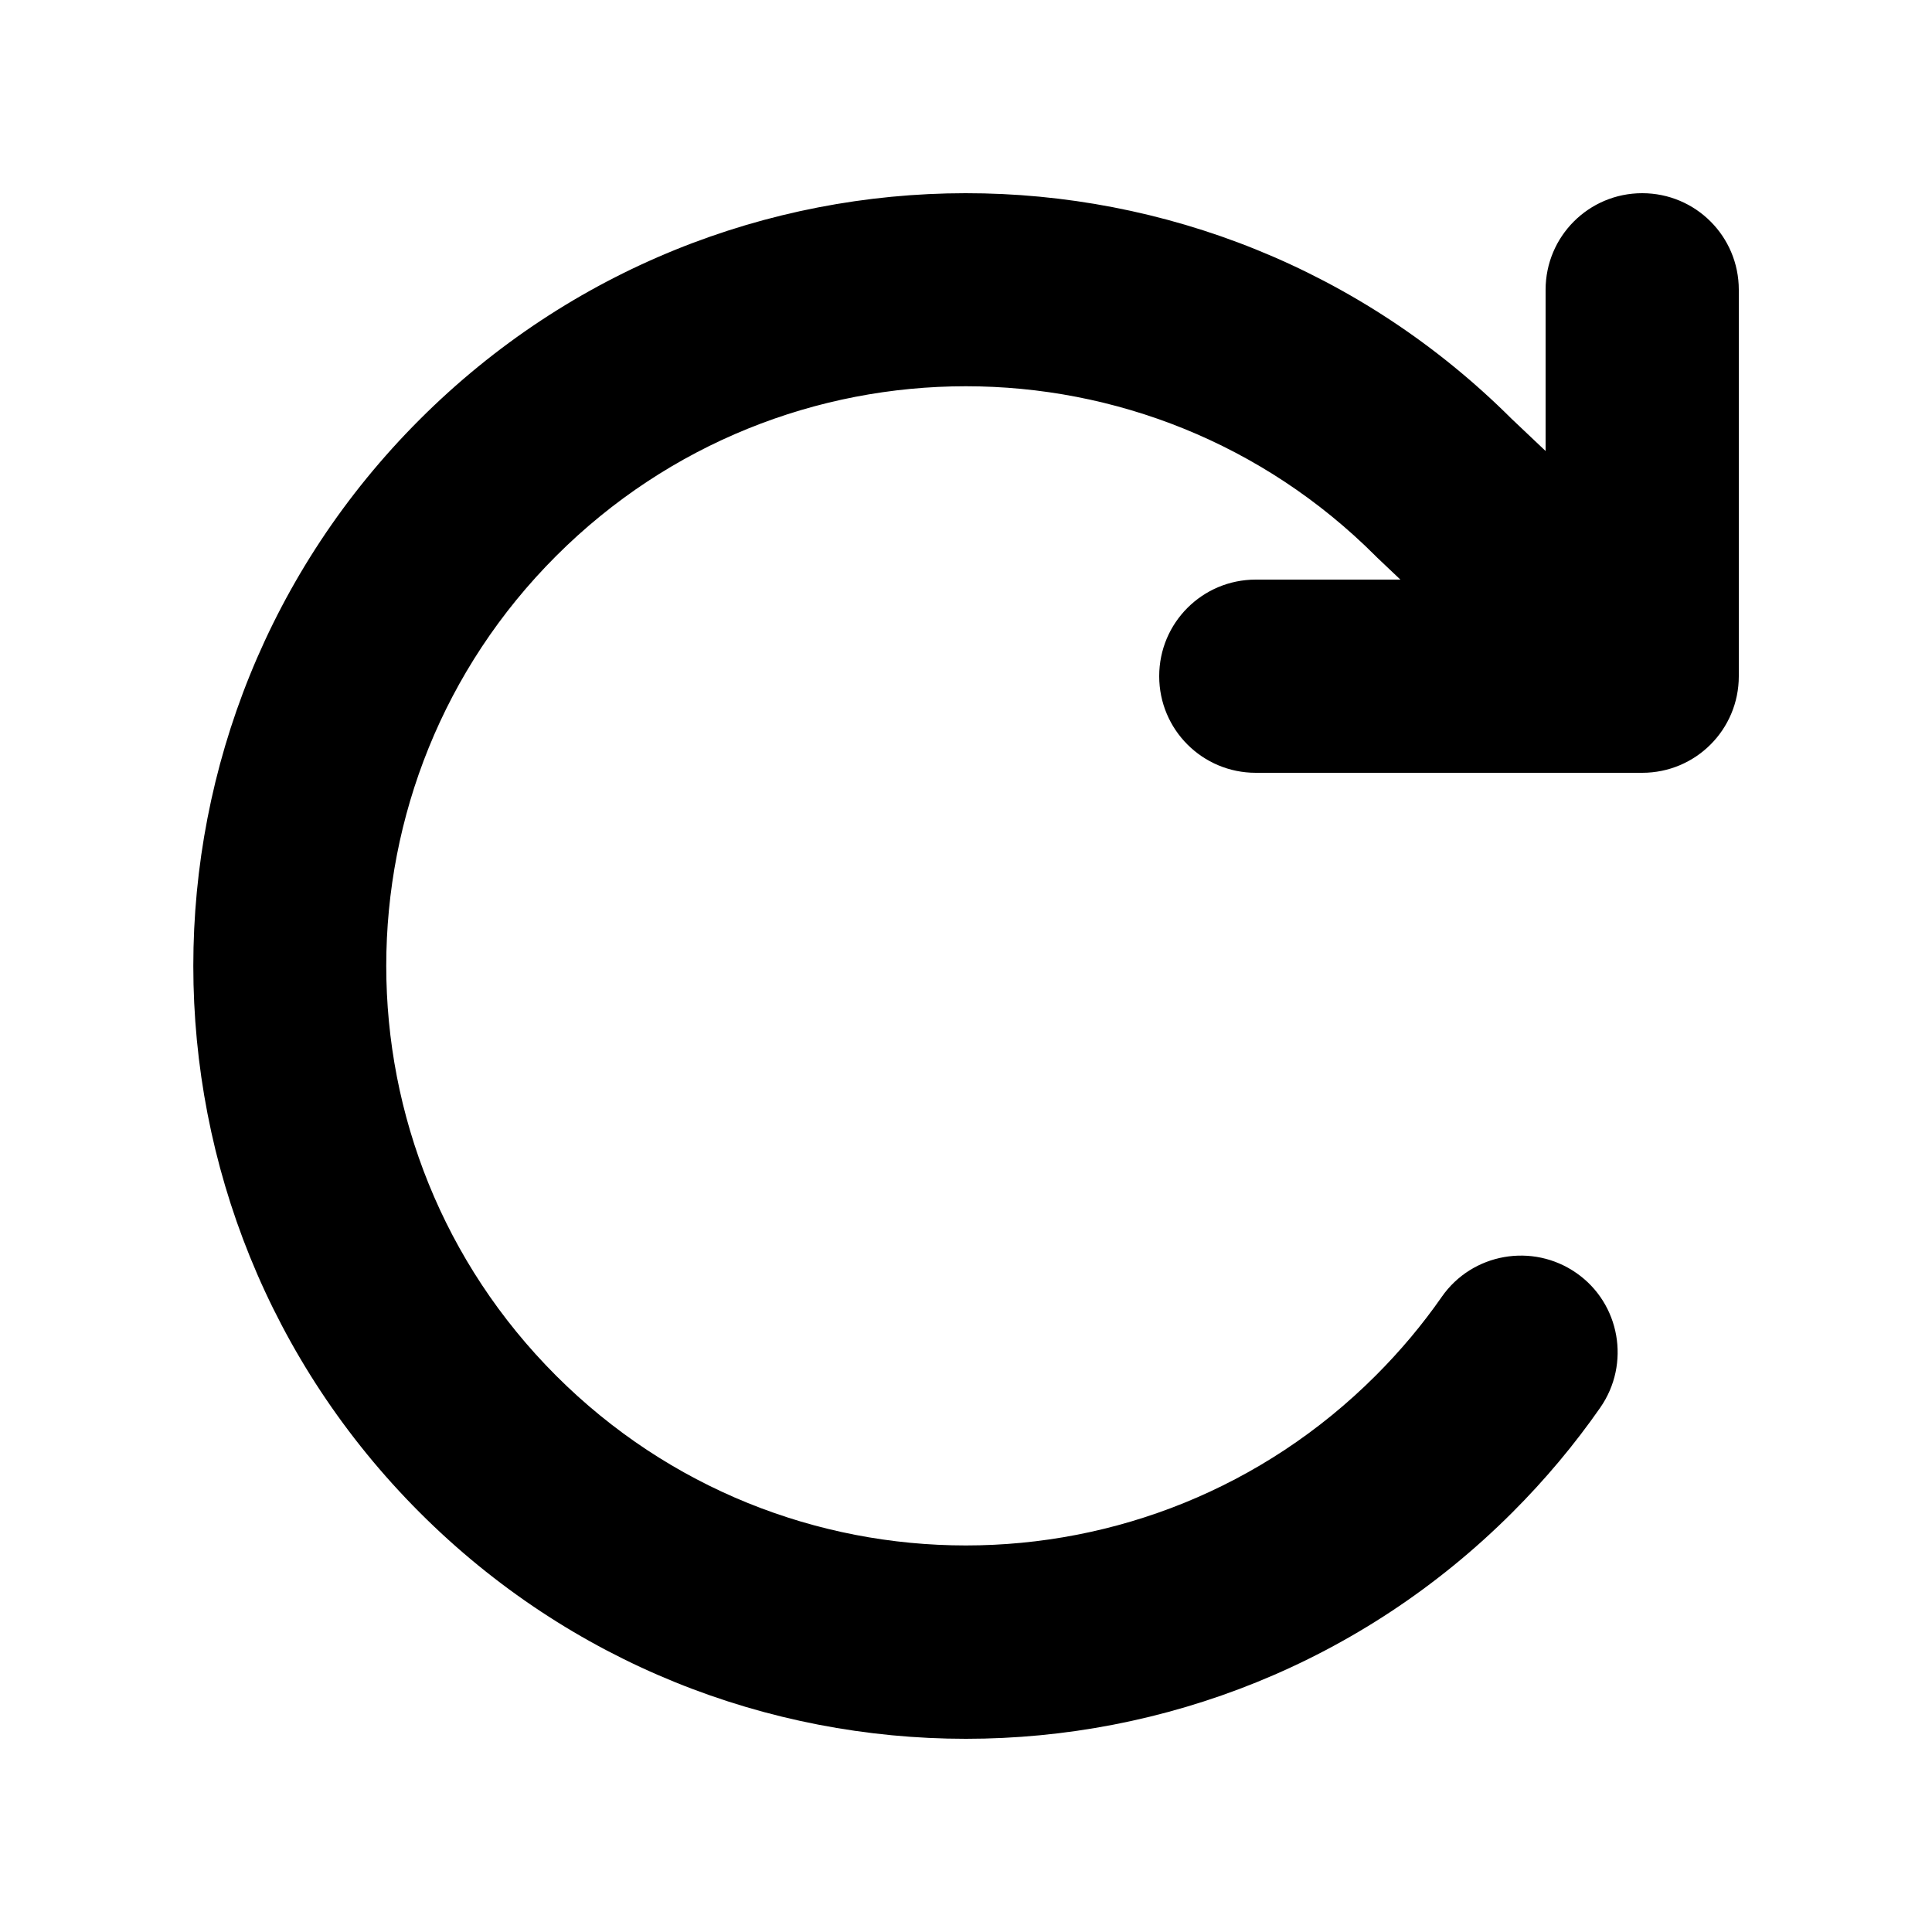 <svg xmlns="http://www.w3.org/2000/svg" viewBox="0 0 640 640"><!--!Font Awesome Free 7.1.0 by @fontawesome - https://fontawesome.com License - https://fontawesome.com/license/free Copyright 2025 Fonticons, Inc.--><path d="M500.7 138.7L512 149.4L512 96C512 78.3 526.3 64 544 64C561.7 64 576 78.3 576 96L576 224C576 241.7 561.7 256 544 256L416 256C398.3 256 384 241.7 384 224C384 206.3 398.3 192 416 192L463.9 192L456.3 184.8C456.1 184.6 455.9 184.4 455.7 184.2C380.7 109.2 259.2 109.2 184.2 184.2C109.2 259.2 109.2 380.7 184.2 455.7C259.2 530.7 380.7 530.7 455.7 455.7C463.9 447.5 471.2 438.8 477.6 429.6C487.7 415.1 507.7 411.6 522.2 421.7C536.7 431.8 540.2 451.8 530.1 466.3C521.6 478.5 511.9 490.1 501 501C401 601 238.9 601 139 501C39.1 401 39 239 139 139C238.9 39.1 400.7 39 500.7 138.7z"/></svg>